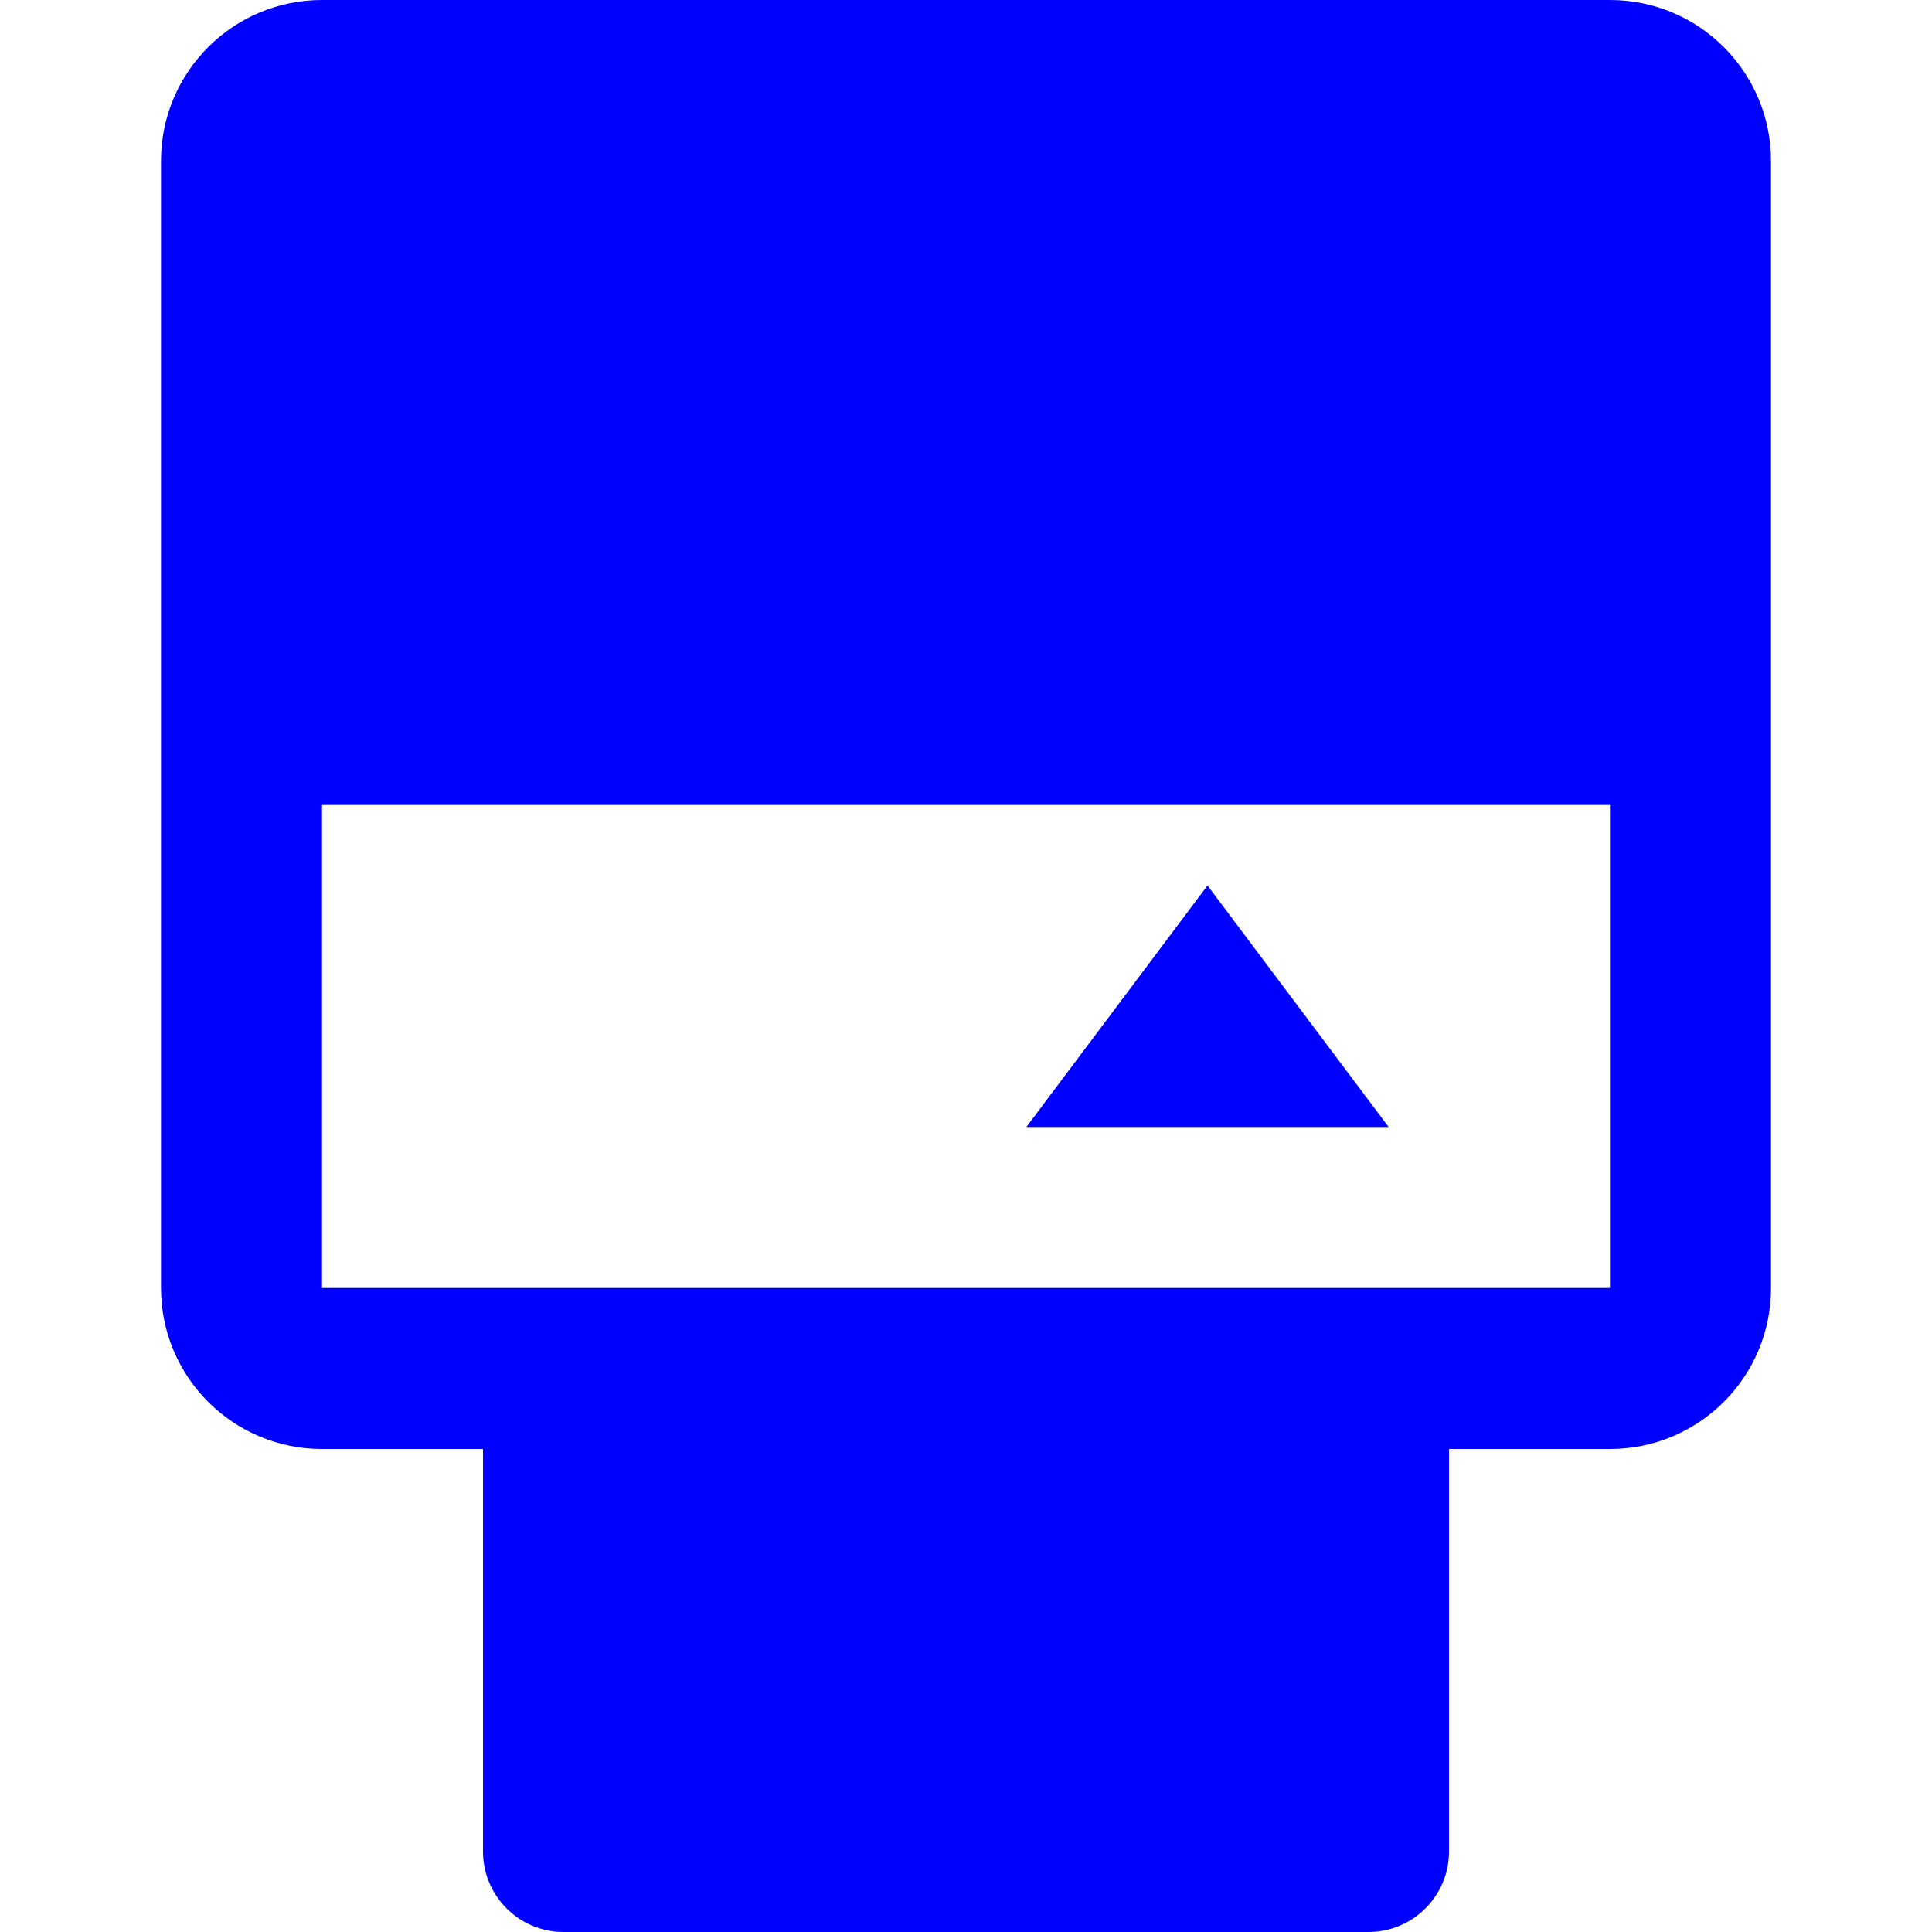 <svg width="24" height="24" viewBox="0 0 24 24" fill="none" xmlns="http://www.w3.org/2000/svg">
<path d="M12.75 14L15 11L17.25 14H12.75Z" fill="#0000FF"/>
<path fillRule="evenodd" clipRule="evenodd" d="M4 0C2.895 0 2 0.895 2 2V16C2 17.105 2.895 18 4 18H6V23C6 23.552 6.448 24 7 24H17C17.552 24 18 23.552 18 23V18H20C21.105 18 22 17.105 22 16V2C22 0.895 21.105 0 20 0H4ZM20 2H4V8H20V2ZM16 22V18H14V22H16ZM4 10H20V16H4V10ZM12 18H8V22H12V18Z" fill="#0000FF"/>
</svg>
